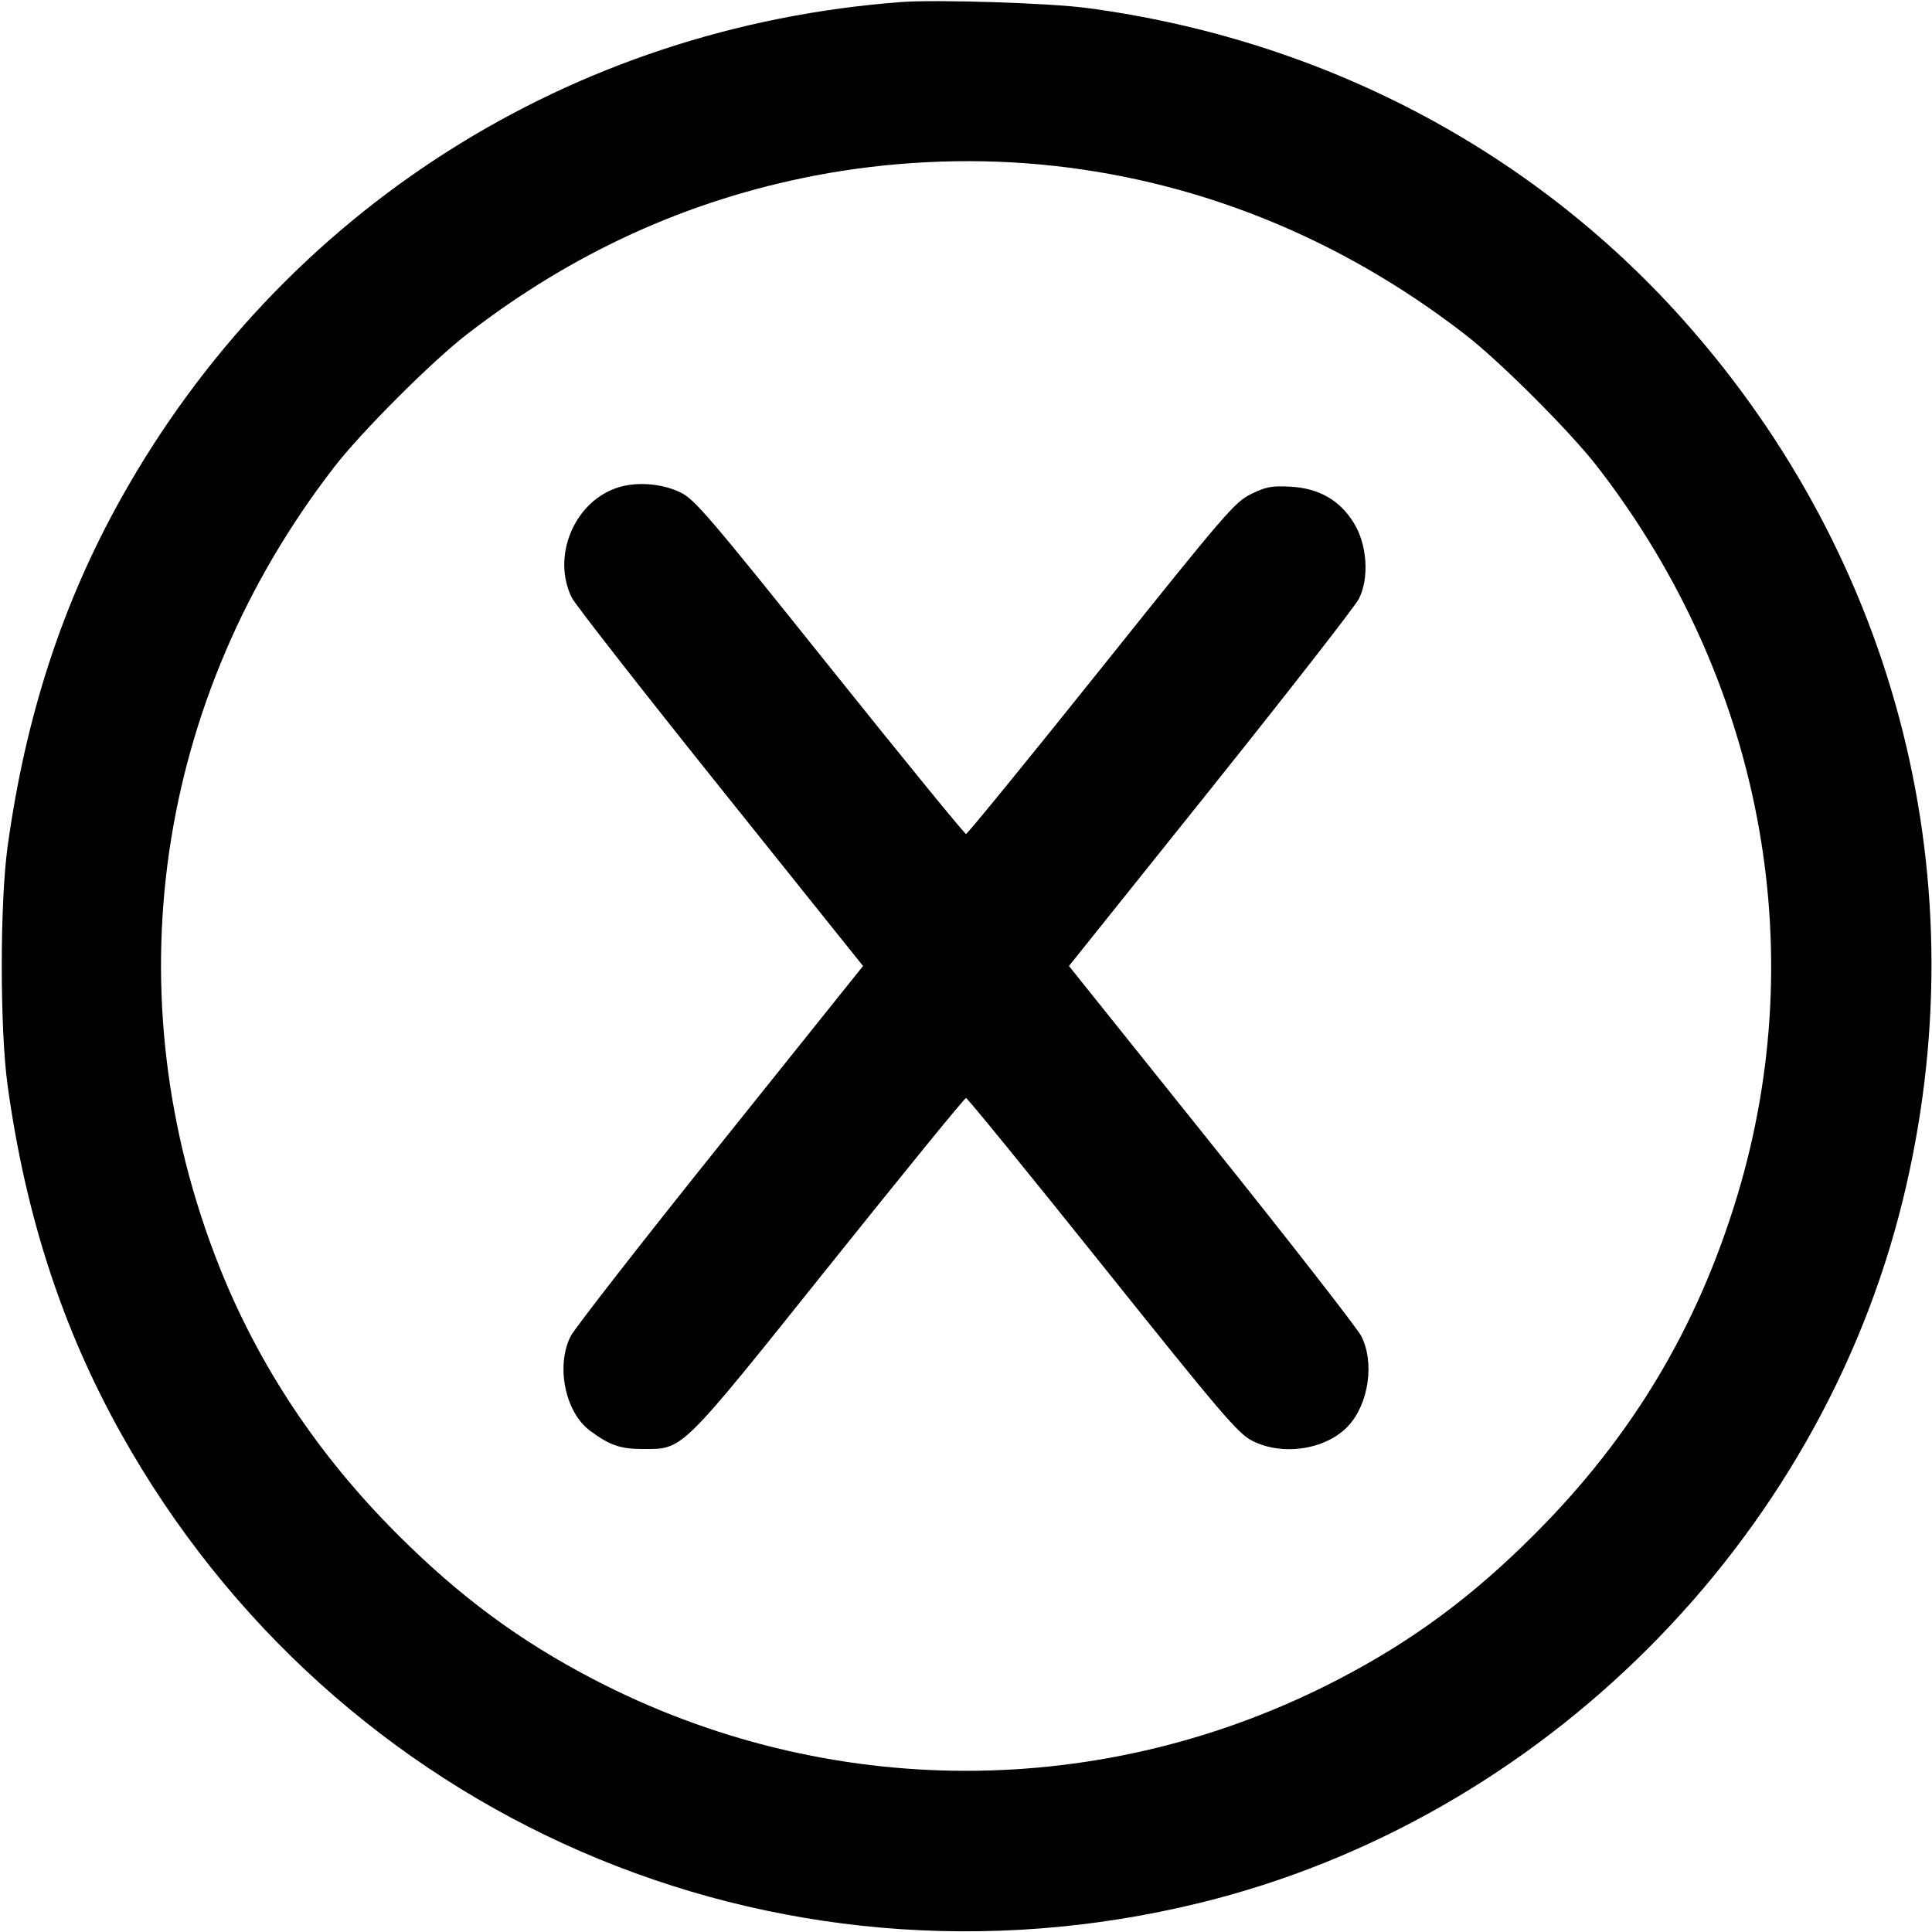<svg xmlns="http://www.w3.org/2000/svg" width="24" height="24" fill="currentColor" class="mmi mmi-alphabet-X" viewBox="0 0 24 24"><path d="M11.200 0.025 C 7.091 0.332,3.508 2.609,1.507 6.186 C 0.775 7.494,0.317 8.899,0.094 10.520 C -0.002 11.214,-0.002 12.786,0.094 13.480 C 0.317 15.101,0.775 16.506,1.507 17.814 C 4.173 22.579,9.604 24.939,14.910 23.637 C 19.156 22.595,22.595 19.156,23.637 14.910 C 24.599 10.992,23.592 6.970,20.896 3.958 C 19.003 1.843,16.397 0.483,13.500 0.099 C 13.032 0.037,11.640 -0.007,11.200 0.025 M12.920 2.043 C 14.827 2.219,16.631 2.940,18.200 4.155 C 18.637 4.493,19.507 5.363,19.845 5.800 C 21.878 8.427,22.517 11.768,21.578 14.865 C 21.082 16.499,20.272 17.850,19.061 19.061 C 18.287 19.836,17.547 20.383,16.623 20.863 C 13.714 22.376,10.286 22.376,7.377 20.863 C 6.454 20.383,5.715 19.837,4.938 19.061 C 3.951 18.075,3.213 16.964,2.722 15.728 C 1.390 12.368,1.921 8.686,4.153 5.800 C 4.491 5.363,5.363 4.491,5.800 4.153 C 7.114 3.137,8.541 2.486,10.125 2.181 C 11.037 2.006,12.003 1.958,12.920 2.043 M7.643 6.067 C 7.120 6.258,6.855 6.926,7.104 7.426 C 7.147 7.511,7.978 8.575,8.951 9.790 L 10.721 12.000 8.951 14.210 C 7.977 15.425,7.140 16.500,7.090 16.597 C 6.903 16.962,7.019 17.541,7.326 17.770 C 7.569 17.952,7.705 18.000,7.979 18.000 C 8.493 18.000,8.429 18.063,10.305 15.719 C 11.220 14.576,11.982 13.640,12.000 13.640 C 12.018 13.640,12.780 14.576,13.695 15.719 C 15.185 17.581,15.380 17.809,15.558 17.899 C 15.936 18.091,16.475 18.007,16.748 17.714 C 17.003 17.440,17.078 16.925,16.910 16.597 C 16.860 16.500,16.023 15.425,15.049 14.210 L 13.279 12.000 15.037 9.804 C 16.003 8.596,16.833 7.532,16.881 7.438 C 17.011 7.182,16.984 6.764,16.818 6.497 C 16.644 6.214,16.386 6.066,16.034 6.046 C 15.799 6.033,15.728 6.046,15.542 6.137 C 15.338 6.237,15.224 6.370,13.679 8.302 C 12.773 9.434,12.018 10.360,12.000 10.360 C 11.983 10.360,11.221 9.427,10.308 8.286 C 8.818 6.424,8.629 6.202,8.455 6.118 C 8.212 6.000,7.882 5.979,7.643 6.067 " stroke="none" fill-rule="evenodd"></path></svg>